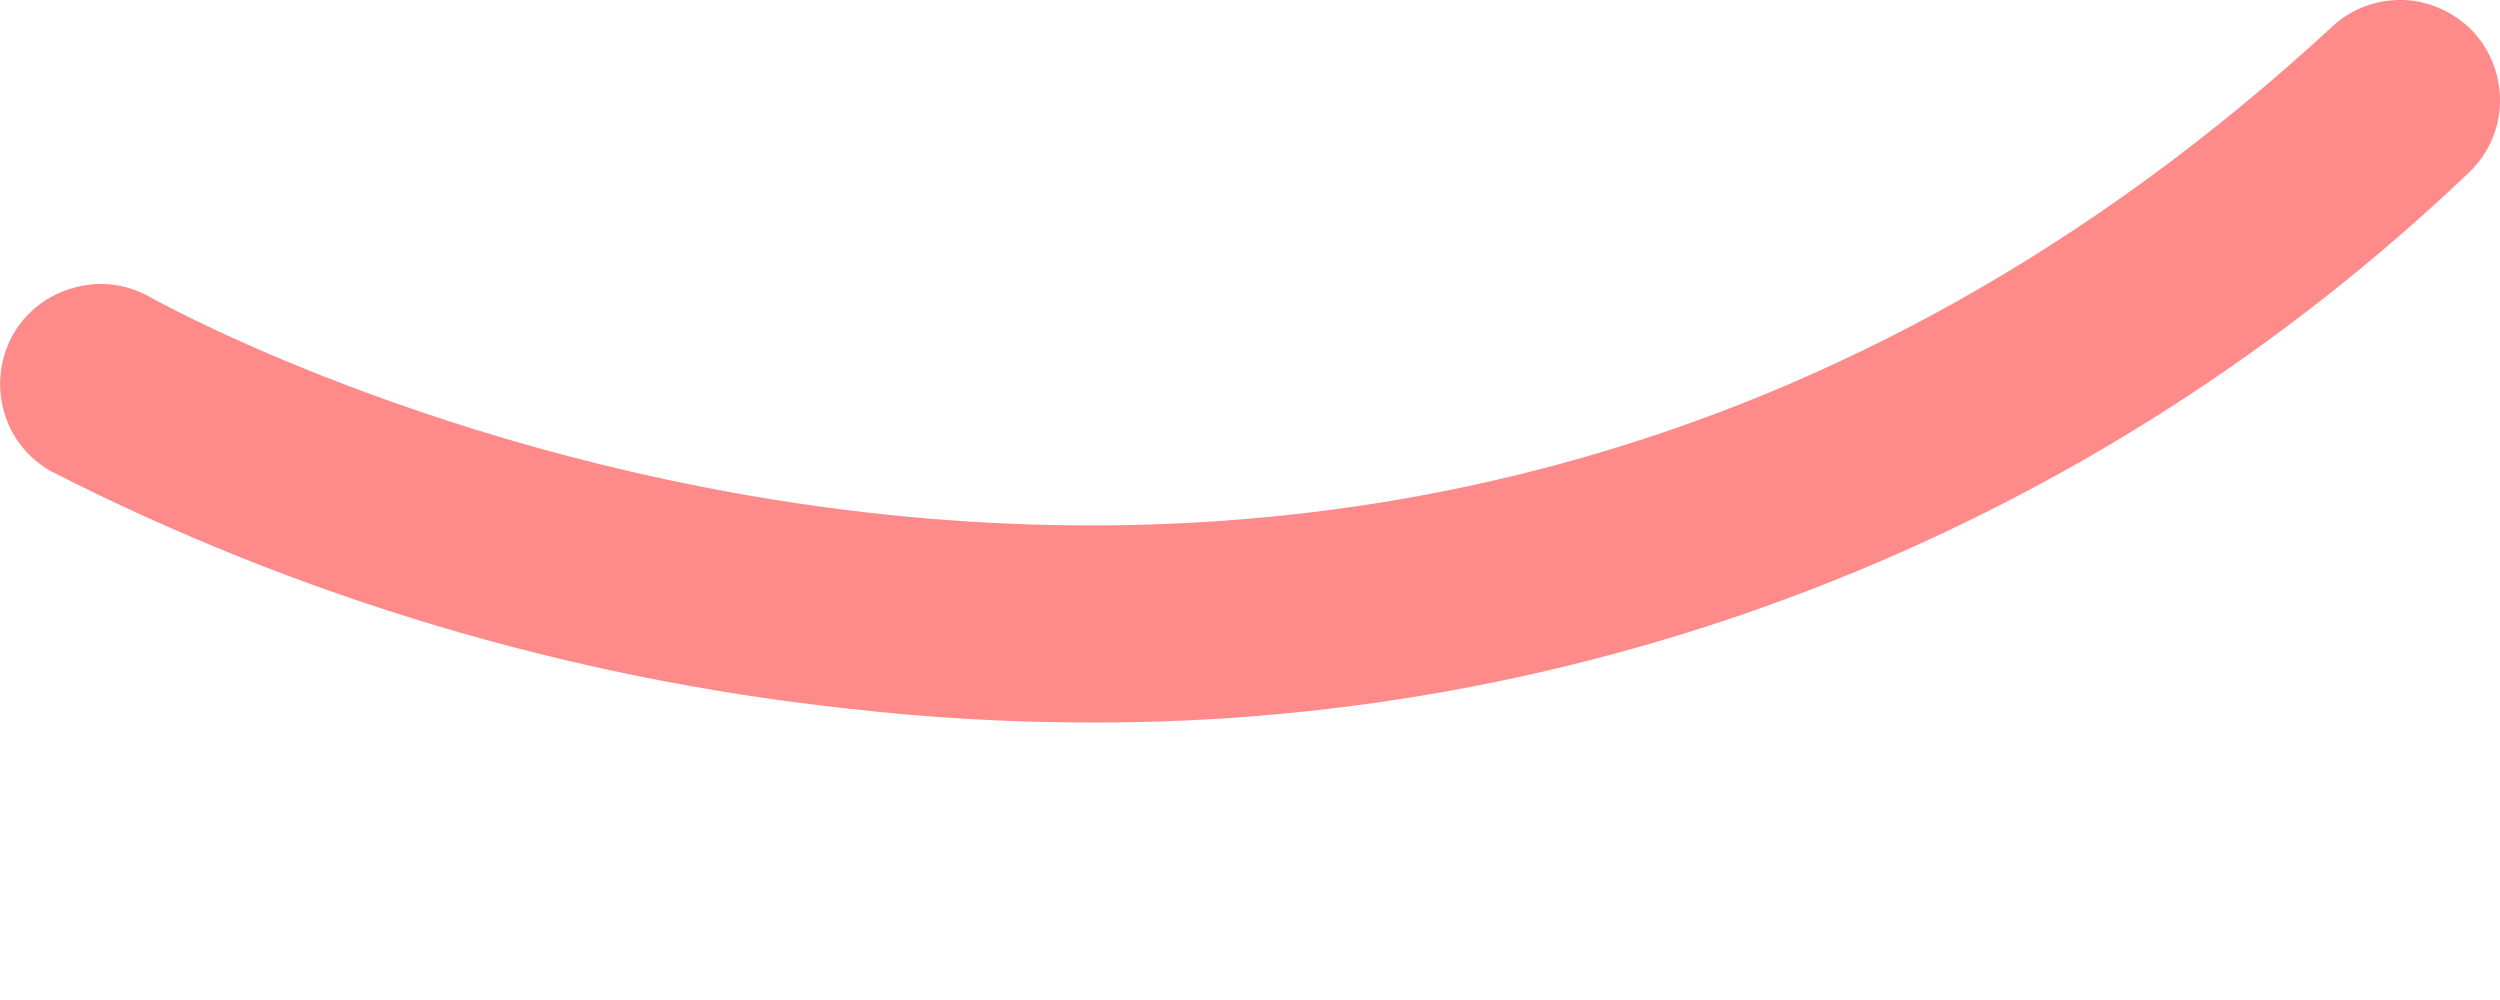 <svg width="5" height="2" viewBox="0 0 5 2" fill="none" xmlns="http://www.w3.org/2000/svg">
<path d="M2.18 1.445C2.014 1.445 1.849 1.435 1.685 1.416C1.133 1.355 0.597 1.195 0.103 0.943C0.056 0.917 0.022 0.874 0.008 0.823C-0.007 0.772 -0 0.717 0.025 0.671C0.051 0.624 0.095 0.59 0.146 0.576C0.197 0.561 0.251 0.567 0.298 0.593C0.394 0.647 2.685 1.884 4.668 0.05C4.707 0.015 4.758 -0.002 4.81 0C4.862 0.003 4.911 0.026 4.947 0.064C4.982 0.102 5.001 0.153 5 0.205C4.999 0.257 4.977 0.307 4.94 0.343C4.197 1.053 3.208 1.448 2.18 1.445Z" fill="#FF8A8A"/>
</svg>
